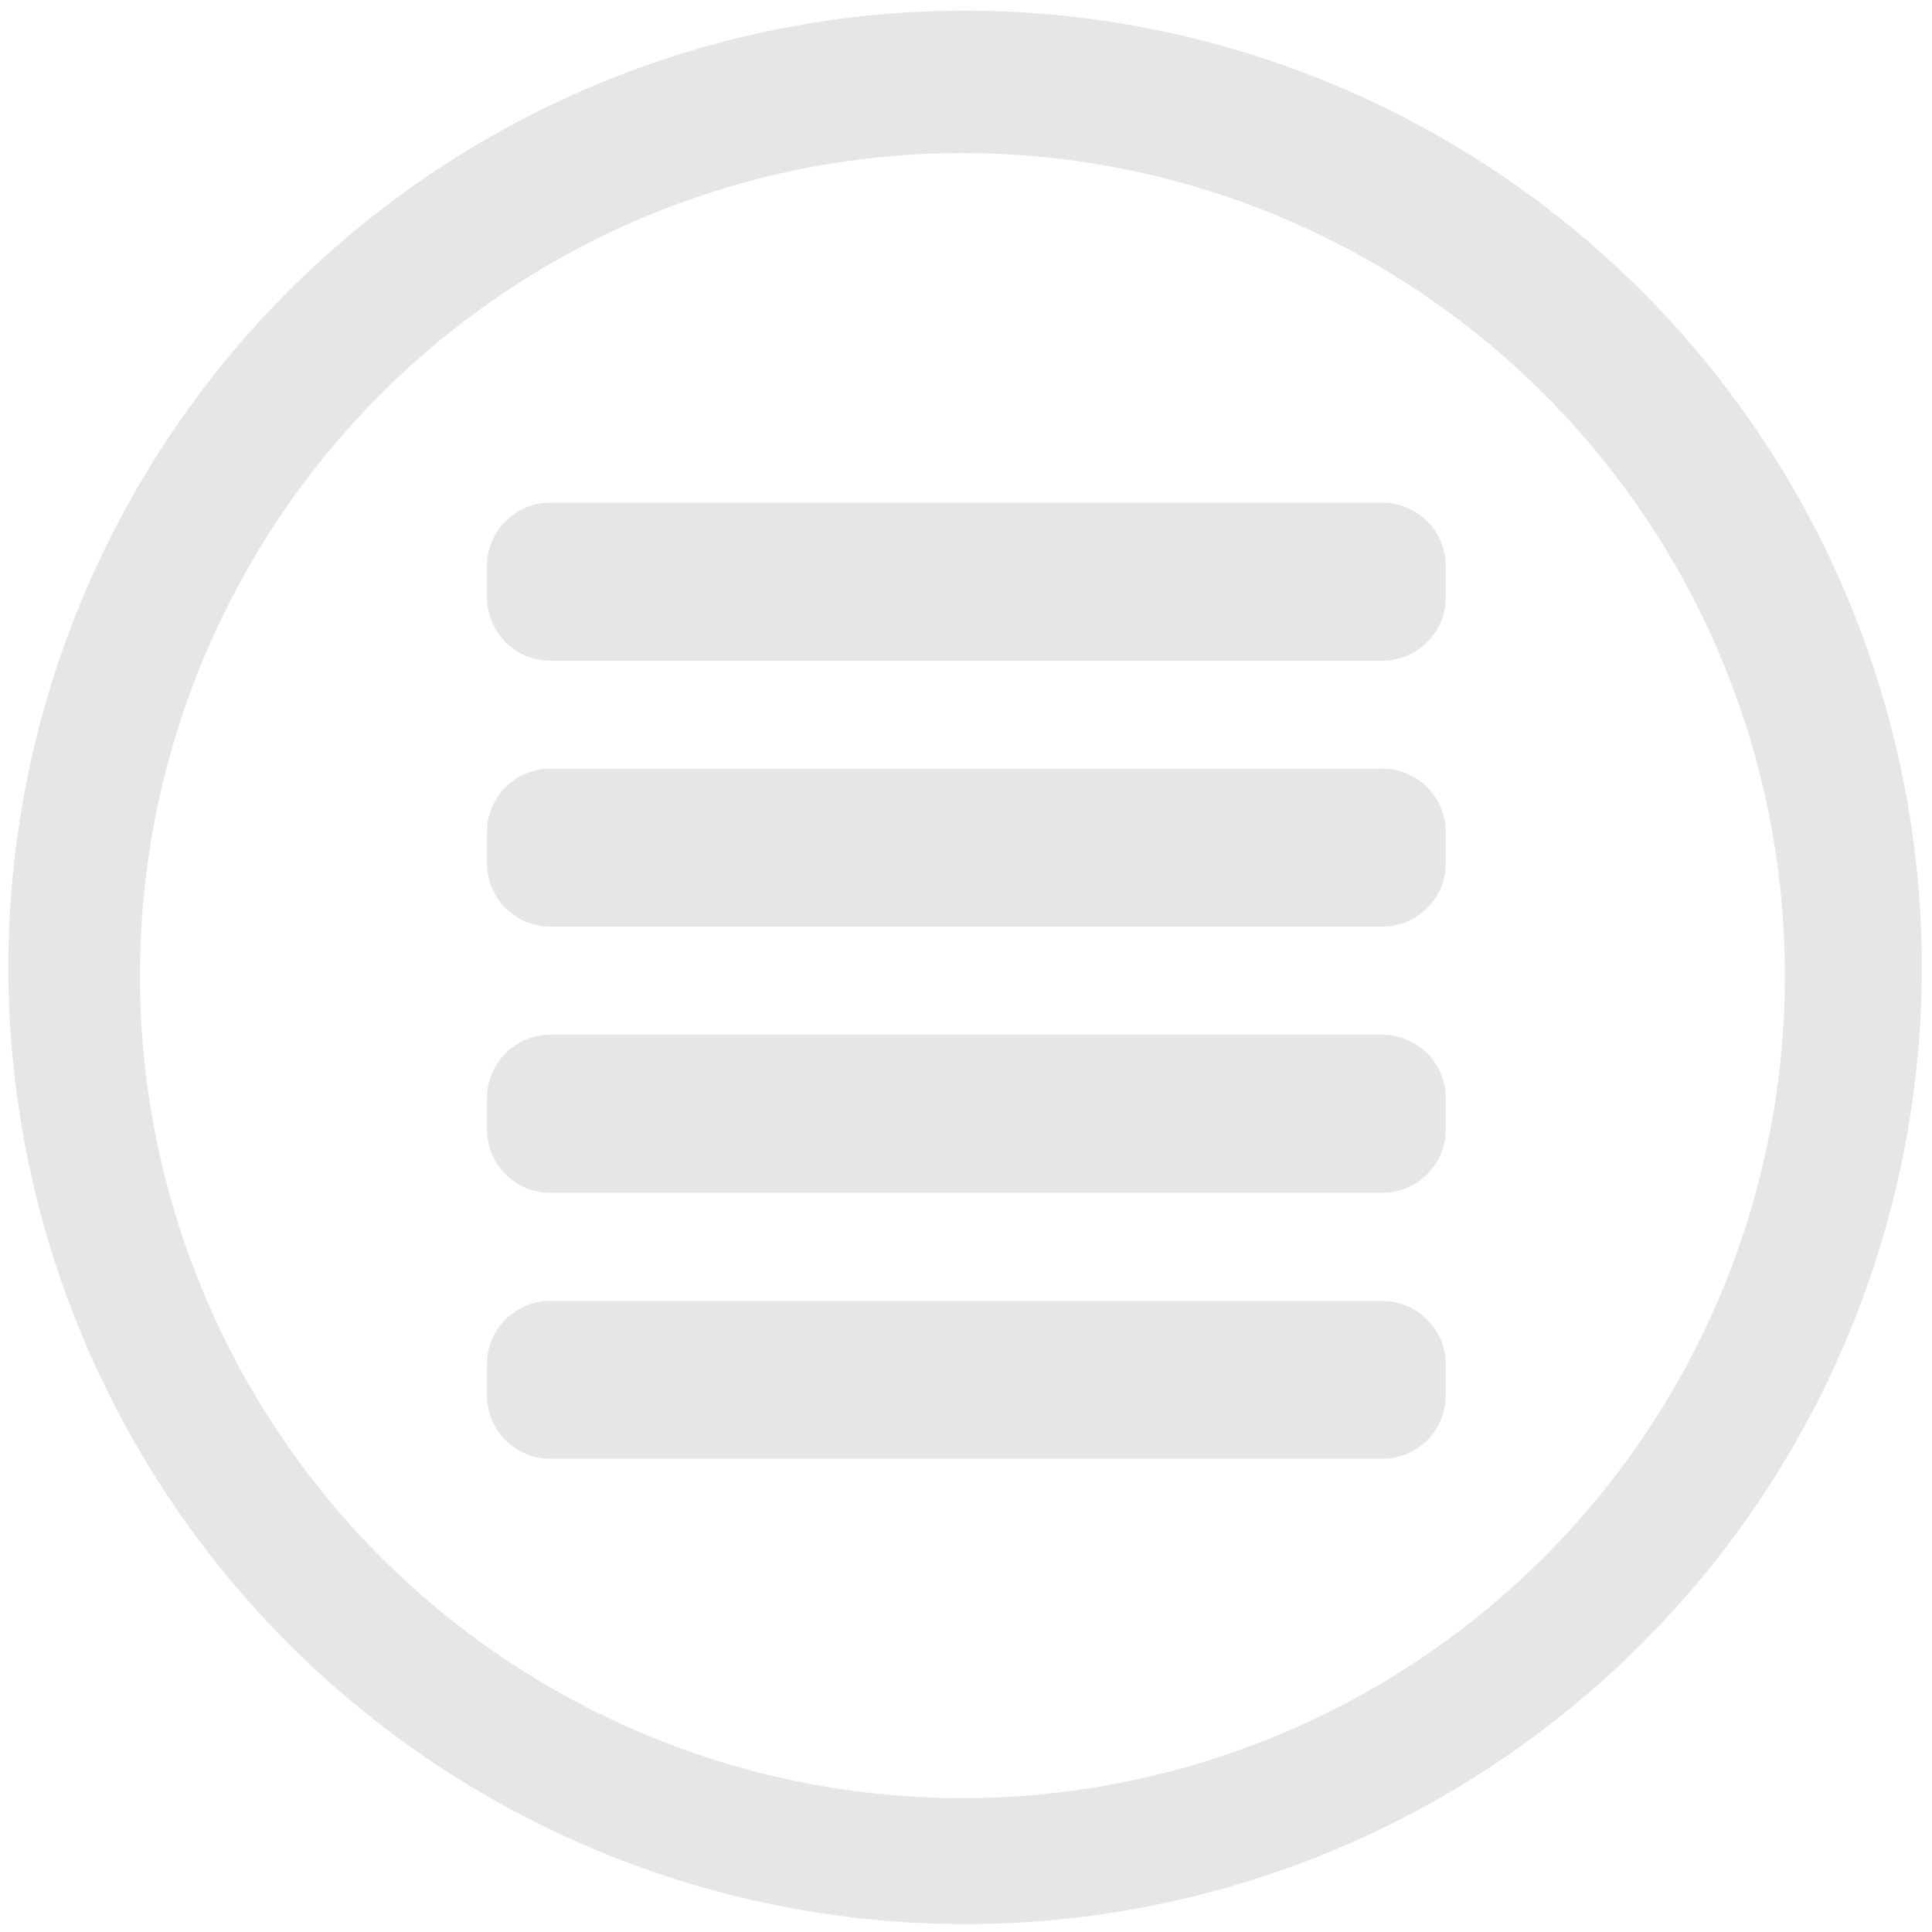 <?xml version="1.0" encoding="UTF-8" standalone="no"?>
<svg
   xmlns:dc="http://purl.org/dc/elements/1.1/"
   xmlns:cc="http://creativecommons.org/ns#"
   xmlns:rdf="http://www.w3.org/1999/02/22-rdf-syntax-ns#"
   xmlns:svg="http://www.w3.org/2000/svg"
   xmlns="http://www.w3.org/2000/svg"
   xmlns:sodipodi="http://sodipodi.sourceforge.net/DTD/sodipodi-0.dtd"
   xmlns:inkscape="http://www.inkscape.org/namespaces/inkscape"
   width="48"
   height="48"
   viewBox="0 0 12.7 12.7"
   version="1.1"
   id="svg8"
   sodipodi:docname="folder-documents.svg"
   inkscape:version="0.92.4 (5da689c313, 2019-01-14)">
  <defs
     id="defs12" />
  <sodipodi:namedview
     pagecolor="#ffffff"
     bordercolor="#666666"
     borderopacity="1"
     objecttolerance="10"
     gridtolerance="10"
     guidetolerance="10"
     inkscape:pageopacity="0"
     inkscape:pageshadow="2"
     inkscape:window-width="1085"
     inkscape:window-height="480"
     id="namedview10"
     showgrid="false"
     inkscape:zoom="4.9166667"
     inkscape:cx="2.1355932"
     inkscape:cy="24"
     inkscape:window-x="0"
     inkscape:window-y="25"
     inkscape:window-maximized="0"
     inkscape:current-layer="svg8" />
  <g
     id="g6"
     style="fill:#e6e6e6">
    <path
       d="M 6.344,0.07 A 6.29,6.29 0 0 0 0.055,6.36 6.29,6.29 0 0 0 6.345,12.648 6.29,6.29 0 0 0 12.633,6.359 6.29,6.29 0 0 0 6.345,0.07 Z M 6.326,1.006 A 5.407,5.407 0 0 1 11.733,6.413 5.407,5.407 0 0 1 6.326,11.82 5.407,5.407 0 0 1 0.92,6.413 5.407,5.407 0 0 1 6.327,1.006 Z"
       id="path2"
       inkscape:connector-curvature="0" />
    <path
       d="M 3.619,3.304 A 0.417,0.417 0 0 0 3.201,3.722 v 0.203 c 0,0.231 0.186,0.418 0.418,0.418 H 9.085 A 0.418,0.418 0 0 0 9.504,3.925 V 3.722 A 0.418,0.418 0 0 0 9.085,3.304 H 3.62 Z m 0,1.749 A 0.417,0.417 0 0 0 3.201,5.471 v 0.202 c 0,0.232 0.186,0.418 0.418,0.418 H 9.085 A 0.418,0.418 0 0 0 9.504,5.673 V 5.471 A 0.418,0.418 0 0 0 9.085,5.053 H 3.62 Z m 0,1.749 A 0.417,0.417 0 0 0 3.201,7.22 v 0.203 c 0,0.231 0.186,0.418 0.418,0.418 H 9.085 A 0.418,0.418 0 0 0 9.504,7.423 V 7.22 A 0.418,0.418 0 0 0 9.085,6.802 H 3.62 Z m 0,1.749 A 0.417,0.417 0 0 0 3.201,8.969 v 0.202 c 0,0.232 0.186,0.418 0.418,0.418 H 9.085 A 0.418,0.418 0 0 0 9.504,9.171 V 8.97 A 0.418,0.418 0 0 0 9.085,8.552 H 3.62 Z"
       id="path4"
       inkscape:connector-curvature="0" />
  </g>
</svg>
